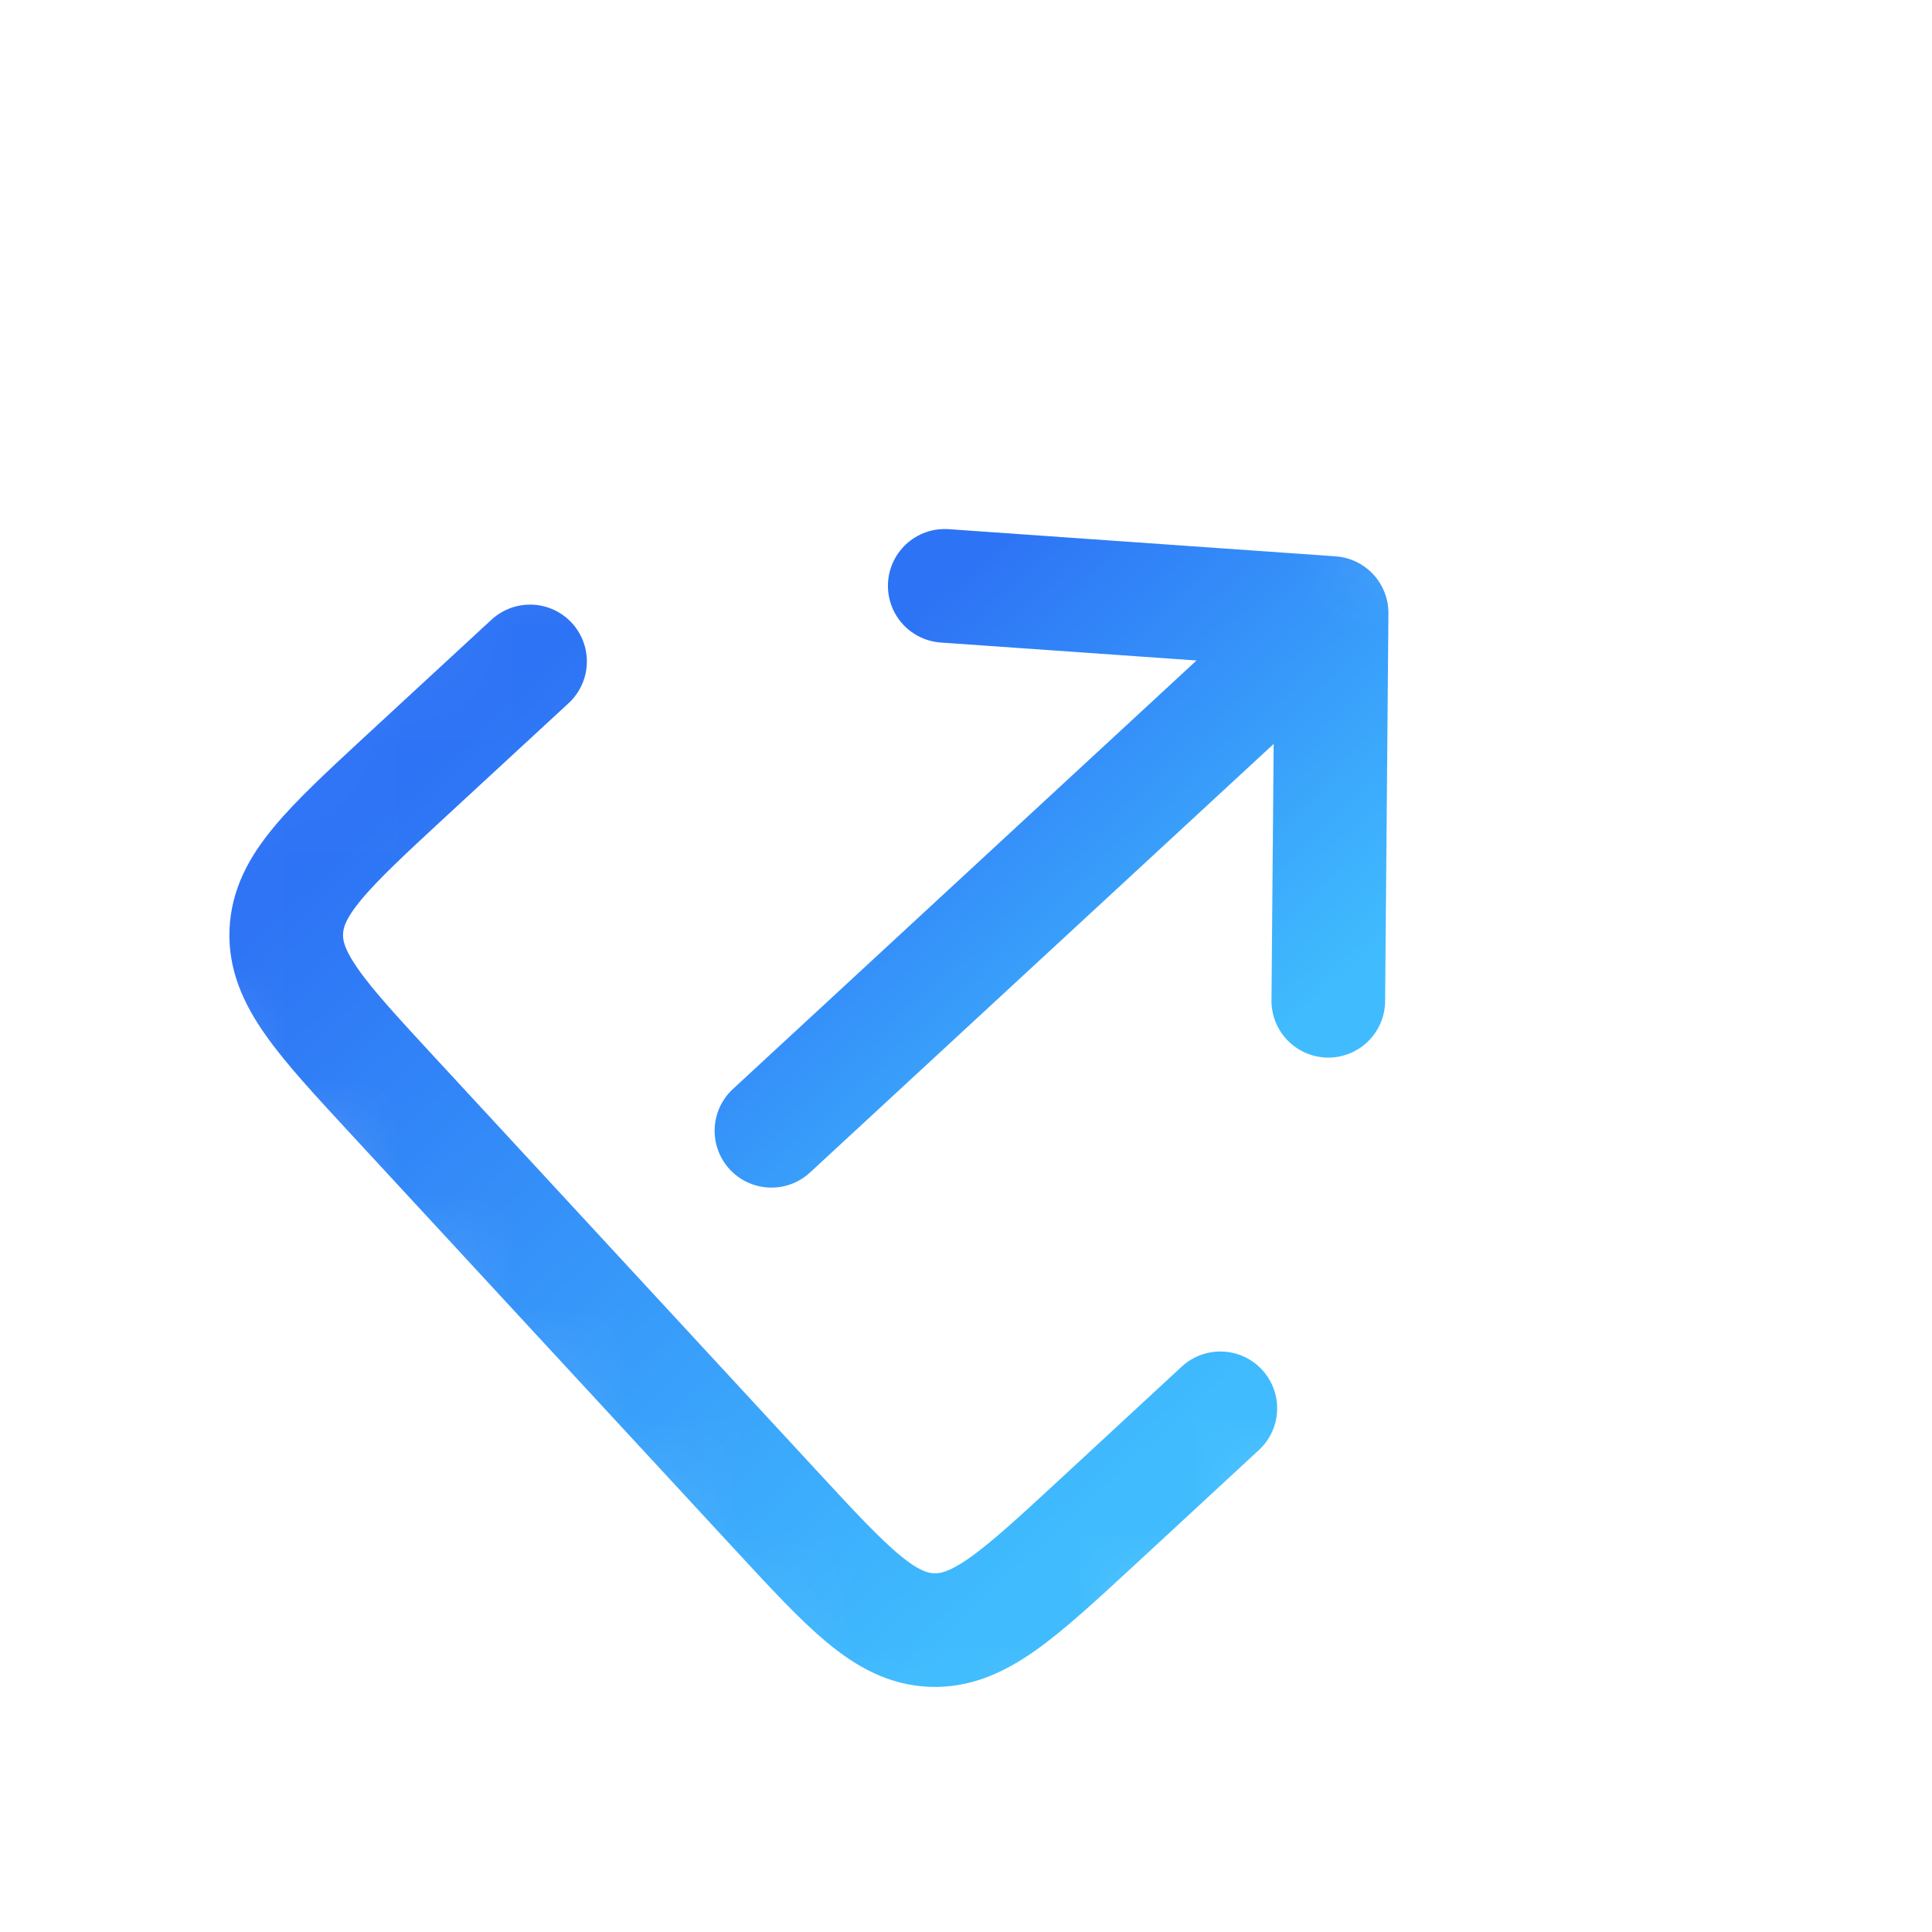 <svg width="17" height="17" viewBox="0 0 17 17" fill="none" xmlns="http://www.w3.org/2000/svg">
<g id="&#240;&#159;&#166;&#134; icon &#34;tray and arrow right&#34;">
<g id="Clip path group">
<mask id="mask0_1_1091" style="mask-type:luminance" maskUnits="userSpaceOnUse" x="0" y="0" width="17" height="17">
<g id="a">
<path id="Vector" d="M0 8.099L8.763 6.10506e-05L16.862 8.763L8.099 16.862L0 8.099Z" fill="white"/>
</g>
</mask>
<g mask="url(#mask0_1_1091)">
<g id="Group">
<path id="Vector_2" d="M6.788 9.95L11.717 5.394M11.717 5.394L11.688 8.806M11.717 5.394L8.313 5.155" stroke="url(#paint0_linear_1_1091)" stroke-linecap="round" stroke-linejoin="round"/>
<path id="Vector_3" d="M4.664 5.82L3.568 6.832C2.88 7.469 2.536 7.787 2.519 8.199C2.503 8.61 2.821 8.954 3.458 9.643L6.832 13.294C7.469 13.983 7.787 14.326 8.198 14.343C8.61 14.359 8.954 14.041 9.643 13.405L10.738 12.392" stroke="url(#paint1_linear_1_1091)" stroke-linecap="round"/>
</g>
</g>
</g>
</g>
<defs>
<linearGradient id="paint0_linear_1_1091" x1="7.565" y1="5.846" x2="10.94" y2="9.497" gradientUnits="userSpaceOnUse">
<stop stop-color="#2D73F5"/>
<stop offset="1" stop-color="#40BCFE"/>
</linearGradient>
<linearGradient id="paint1_linear_1_1091" x1="3.386" y1="7.001" x2="9.46" y2="13.573" gradientUnits="userSpaceOnUse">
<stop stop-color="#2D73F5"/>
<stop offset="1" stop-color="#40BCFE"/>
</linearGradient>
</defs>
</svg>
